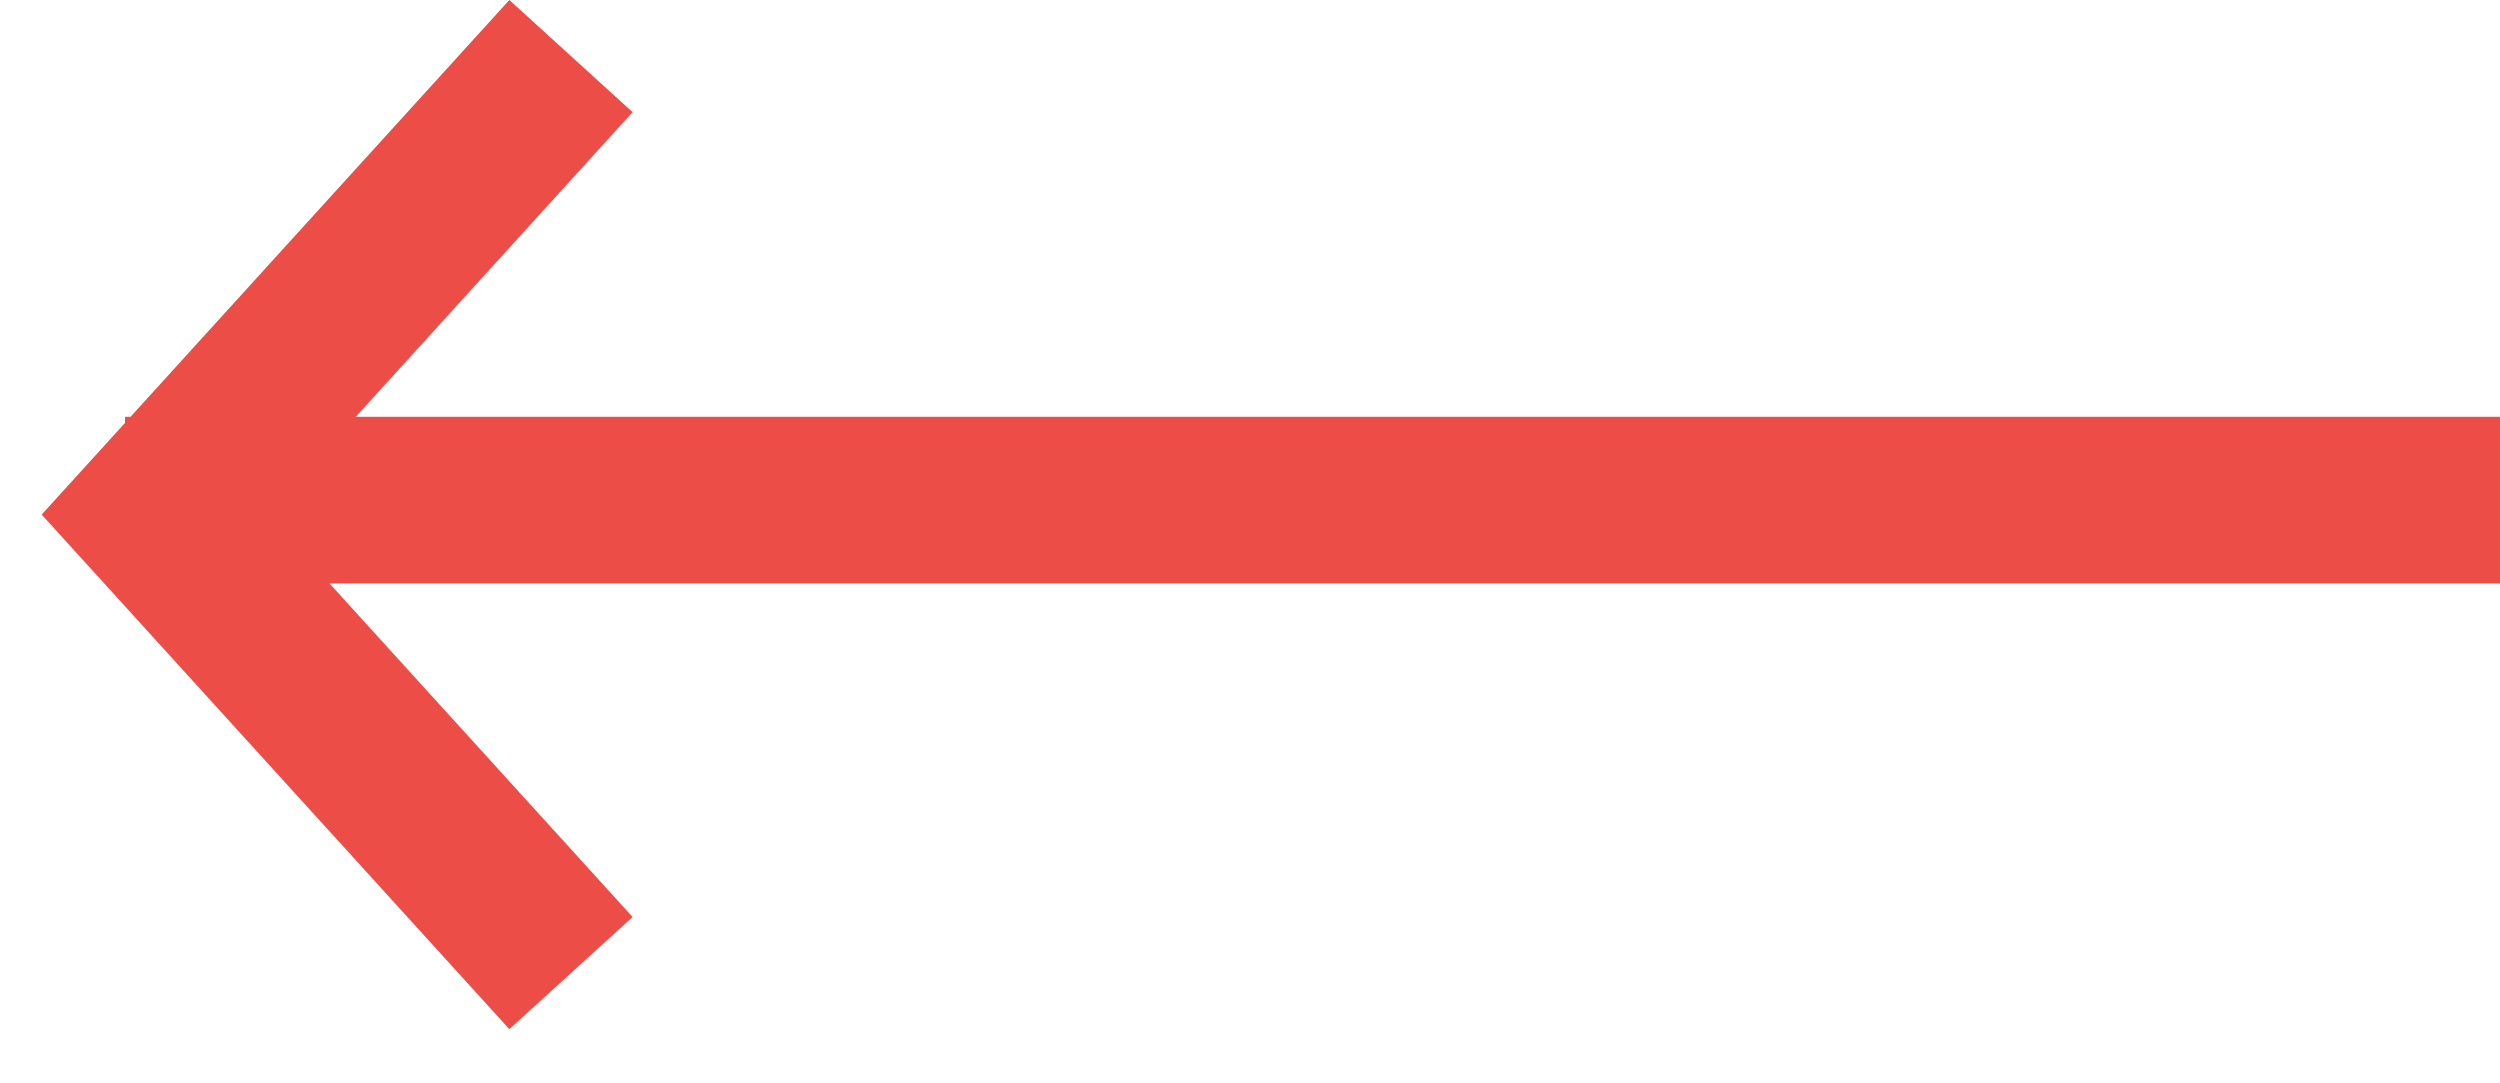 <svg width="30" height="13" viewBox="0 0 30 13" fill="none" xmlns="http://www.w3.org/2000/svg">
<path d="M6.112 12.35L0.5 6.175L1.5 5.075V5.002H1.566L6.112 0L7.591 1.346L4.269 5.002L30 5.002V7.001L3.954 7.001L7.591 11.004L6.112 12.35Z" fill="#ED4D47"/>
</svg>
